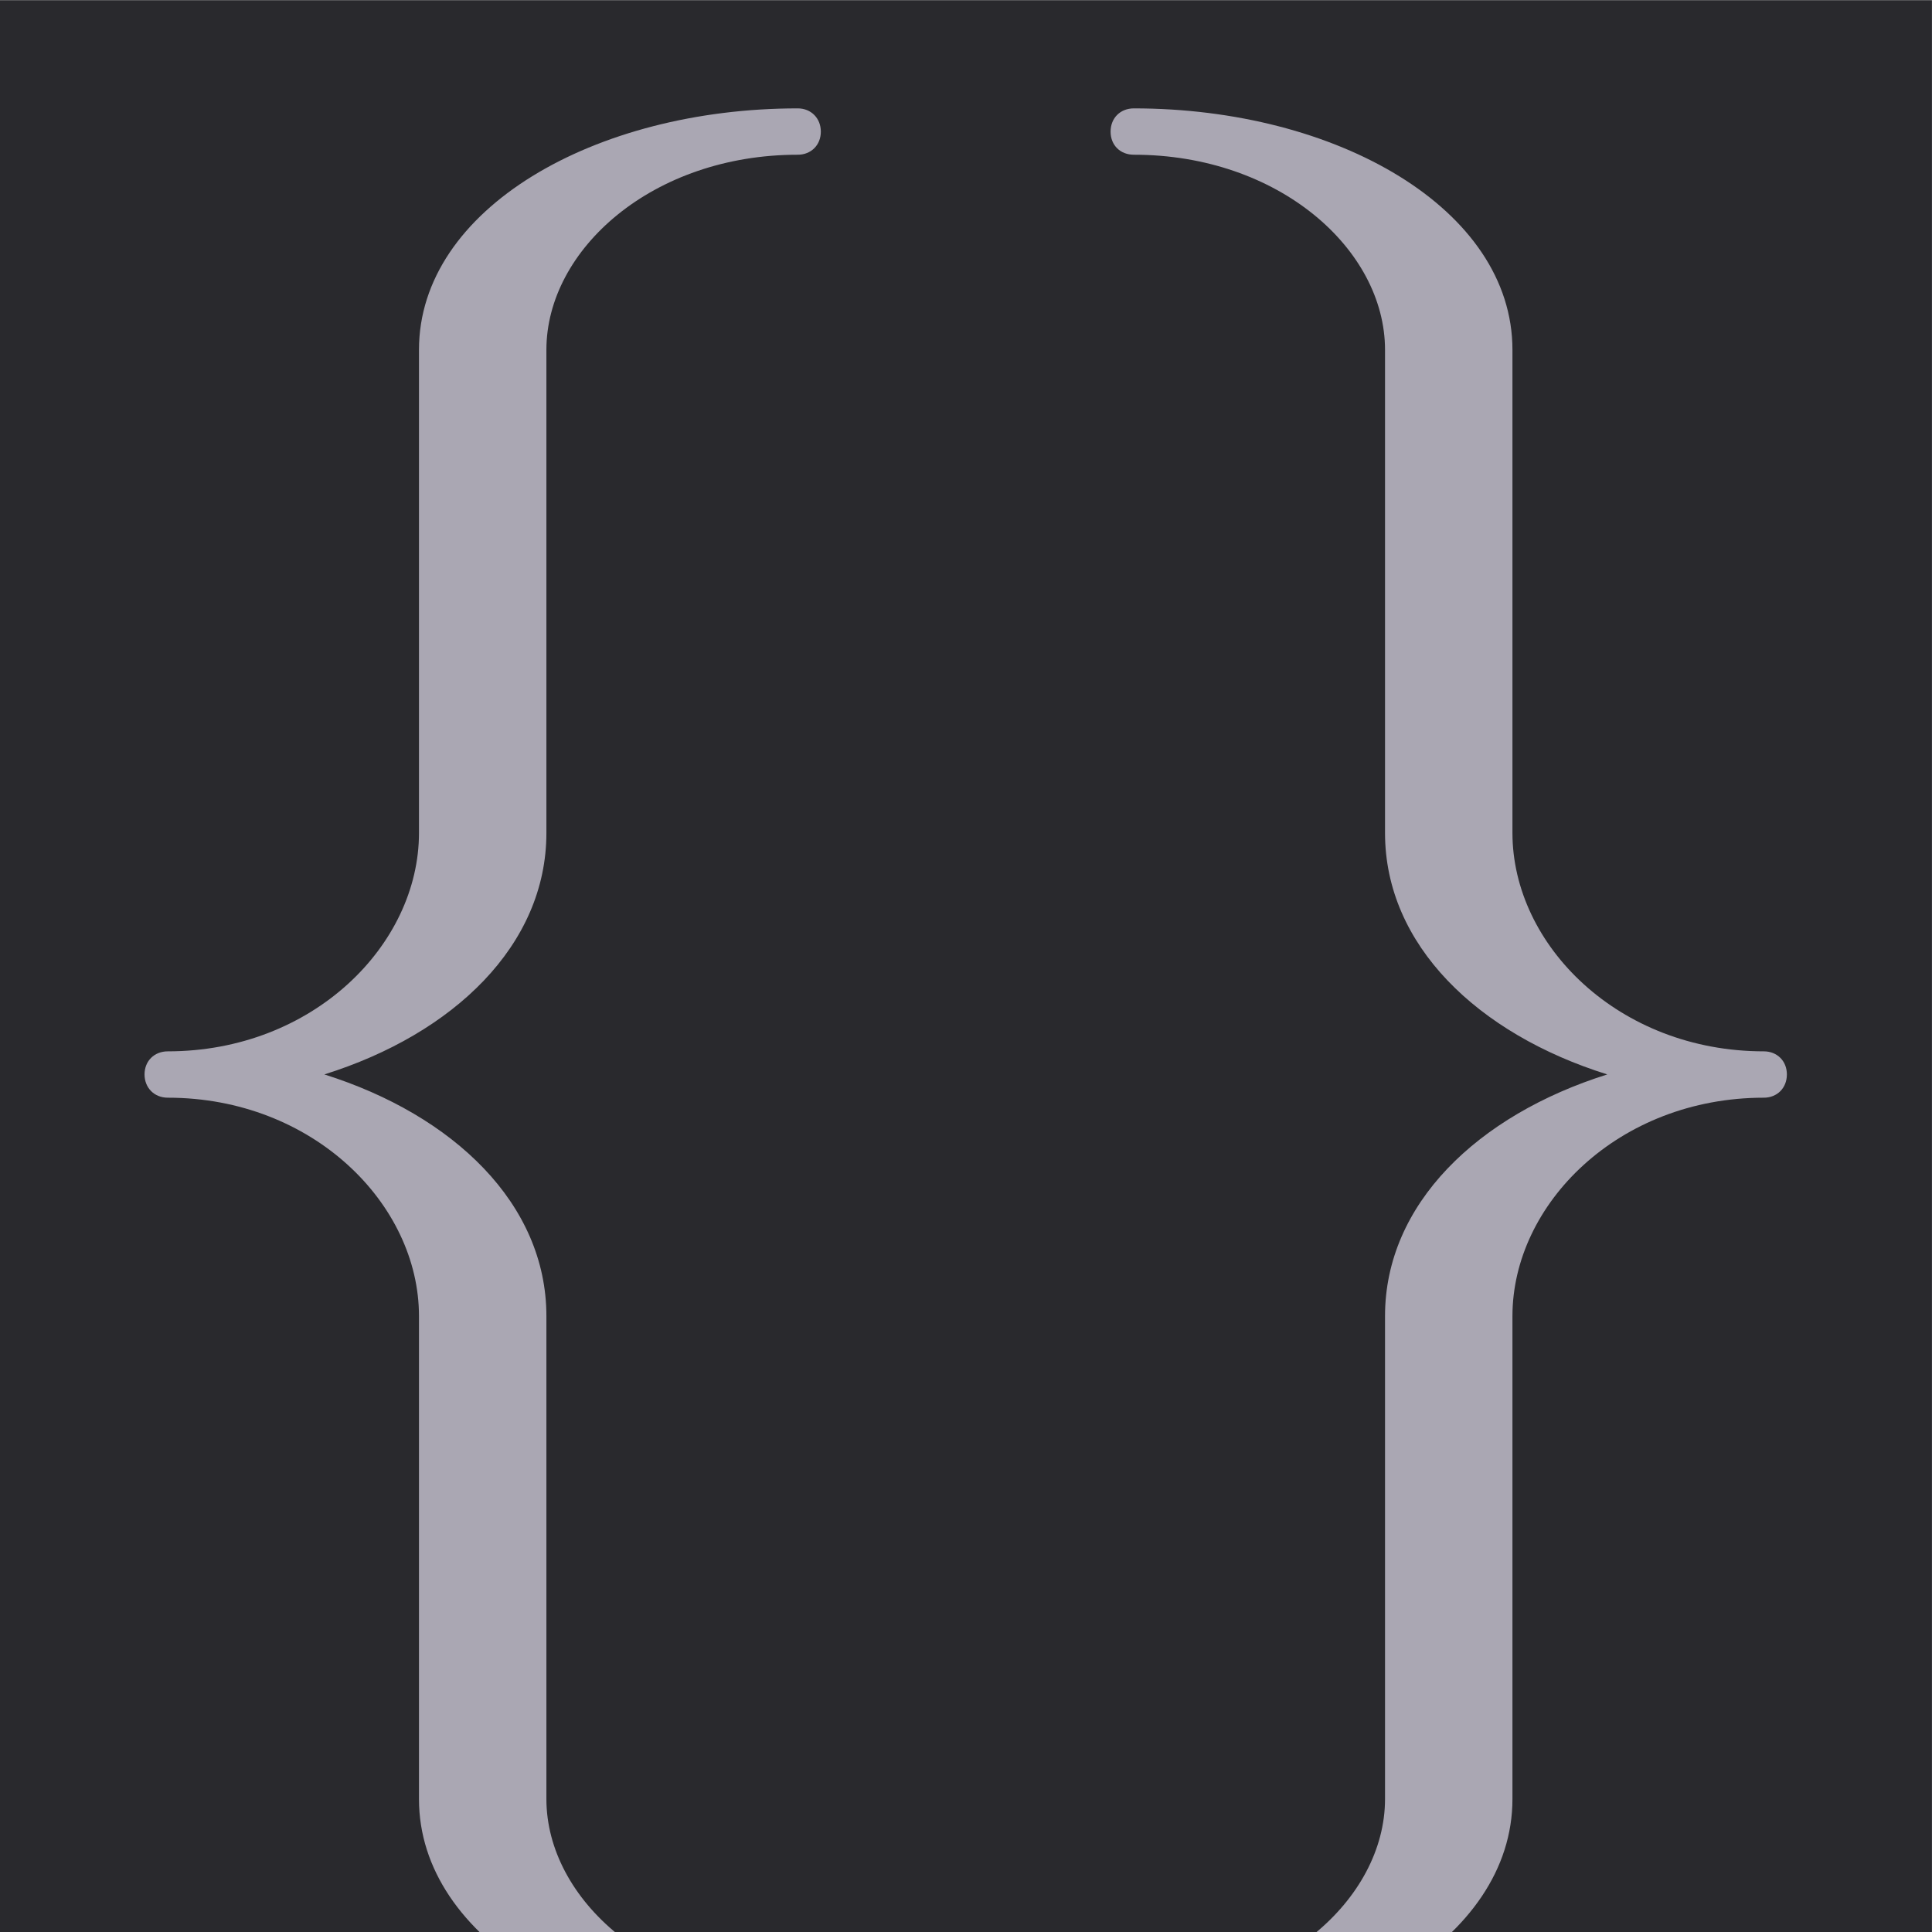 <?xml version='1.0' encoding='UTF-8'?>
<!-- This file was generated by dvisvgm 2.11.1 -->
<svg version='1.1' xmlns='http://www.w3.org/2000/svg' xmlns:xlink='http://www.w3.org/1999/xlink' width='34.158pt' height='34.158pt' viewBox='-49.838 31.935 34.158 34.158'>
<defs>
<path id='g0-92' d='M4.234 2.371C4.234 2.301 4.184 2.252 4.115 2.252C3.367 2.252 2.819 1.763 2.819 1.245V-1.245C2.819-1.823 2.341-2.281 1.674-2.491C2.341-2.7 2.819-3.158 2.819-3.736V-6.227C2.819-6.745 3.367-7.233 4.115-7.233C4.184-7.233 4.234-7.283 4.234-7.352S4.184-7.472 4.115-7.472C3.068-7.472 2.162-6.954 2.162-6.227V-3.736C2.162-3.158 1.614-2.61 .867-2.61C.797-2.61 .747-2.56 .747-2.491S.797-2.371 .867-2.371C1.614-2.371 2.162-1.823 2.162-1.245V1.245C2.162 1.973 3.068 2.491 4.115 2.491C4.184 2.491 4.234 2.441 4.234 2.371Z'/>
<path id='g0-94' d='M4.234-2.491C4.234-2.56 4.184-2.61 4.115-2.61C3.367-2.61 2.819-3.158 2.819-3.736V-6.227C2.819-6.954 1.913-7.472 .867-7.472C.797-7.472 .747-7.422 .747-7.352S.797-7.233 .867-7.233C1.614-7.233 2.162-6.745 2.162-6.227V-3.736C2.162-3.158 2.64-2.7 3.308-2.491C2.64-2.281 2.162-1.823 2.162-1.245V1.245C2.162 1.763 1.614 2.252 .867 2.252C.797 2.252 .747 2.301 .747 2.371S.797 2.491 .867 2.491C1.913 2.491 2.819 1.973 2.819 1.245V-1.245C2.819-1.823 3.367-2.371 4.115-2.371C4.184-2.371 4.234-2.421 4.234-2.491Z'/>
</defs>
<g id='page1' transform='matrix(3.429 0 0 3.429 0 0)'>
<rect x='-14.536' y='9.314' width='9.963' height='9.963' fill='#29292d'/>
<g fill='#aaa7b3'>
<use x='-14.536' y='17.344' xlink:href='#g0-92'/>
<use x='-9.555' y='17.344' xlink:href='#g0-94'/>
</g>
</g>
</svg>